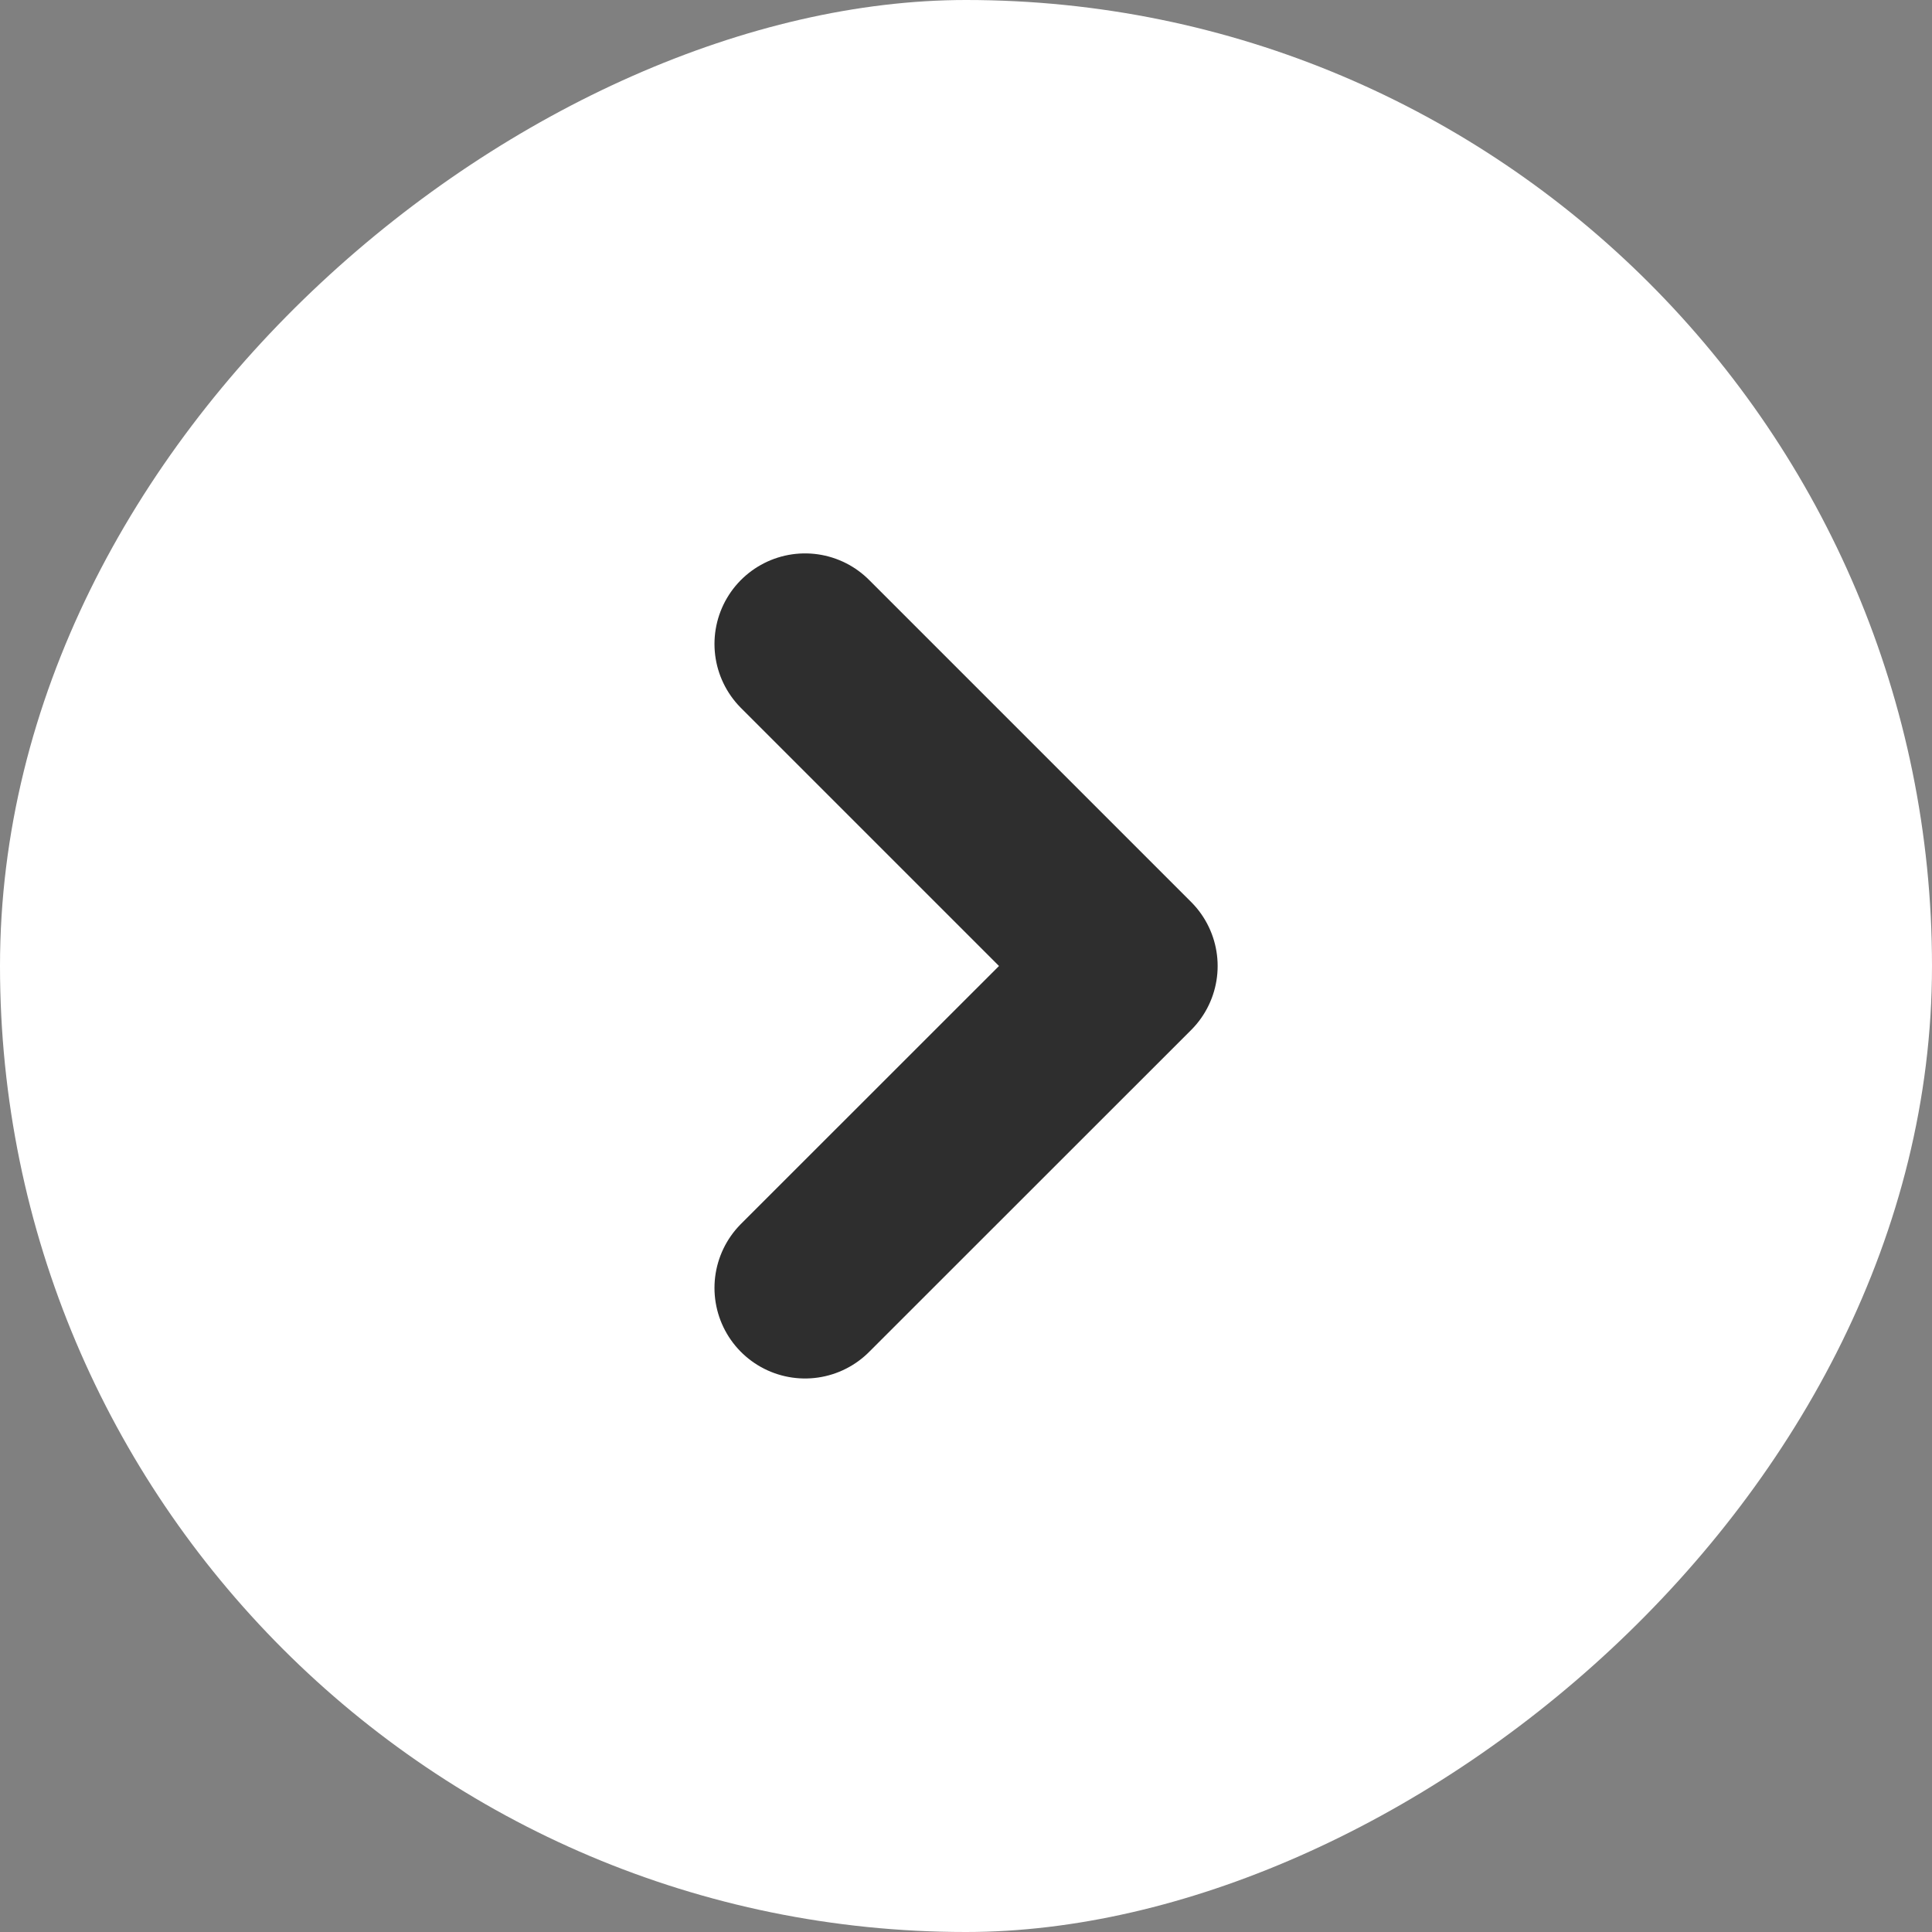 <svg width="16" height="16" viewBox="0 0 16 16" fill="none" xmlns="http://www.w3.org/2000/svg">
<rect x="0" y="0" width="16" height="16" fill="#808080" stroke="none"/>
<rect x="16" width="16" height="16" rx="8" transform="rotate(90 16 0)" fill="white"/>
<path d="M6.667 10.666L9.334 8L6.667 5.333" stroke="#2E2E2E" stroke-width="1.5" stroke-linecap="round" stroke-linejoin="round"/>
</svg>
